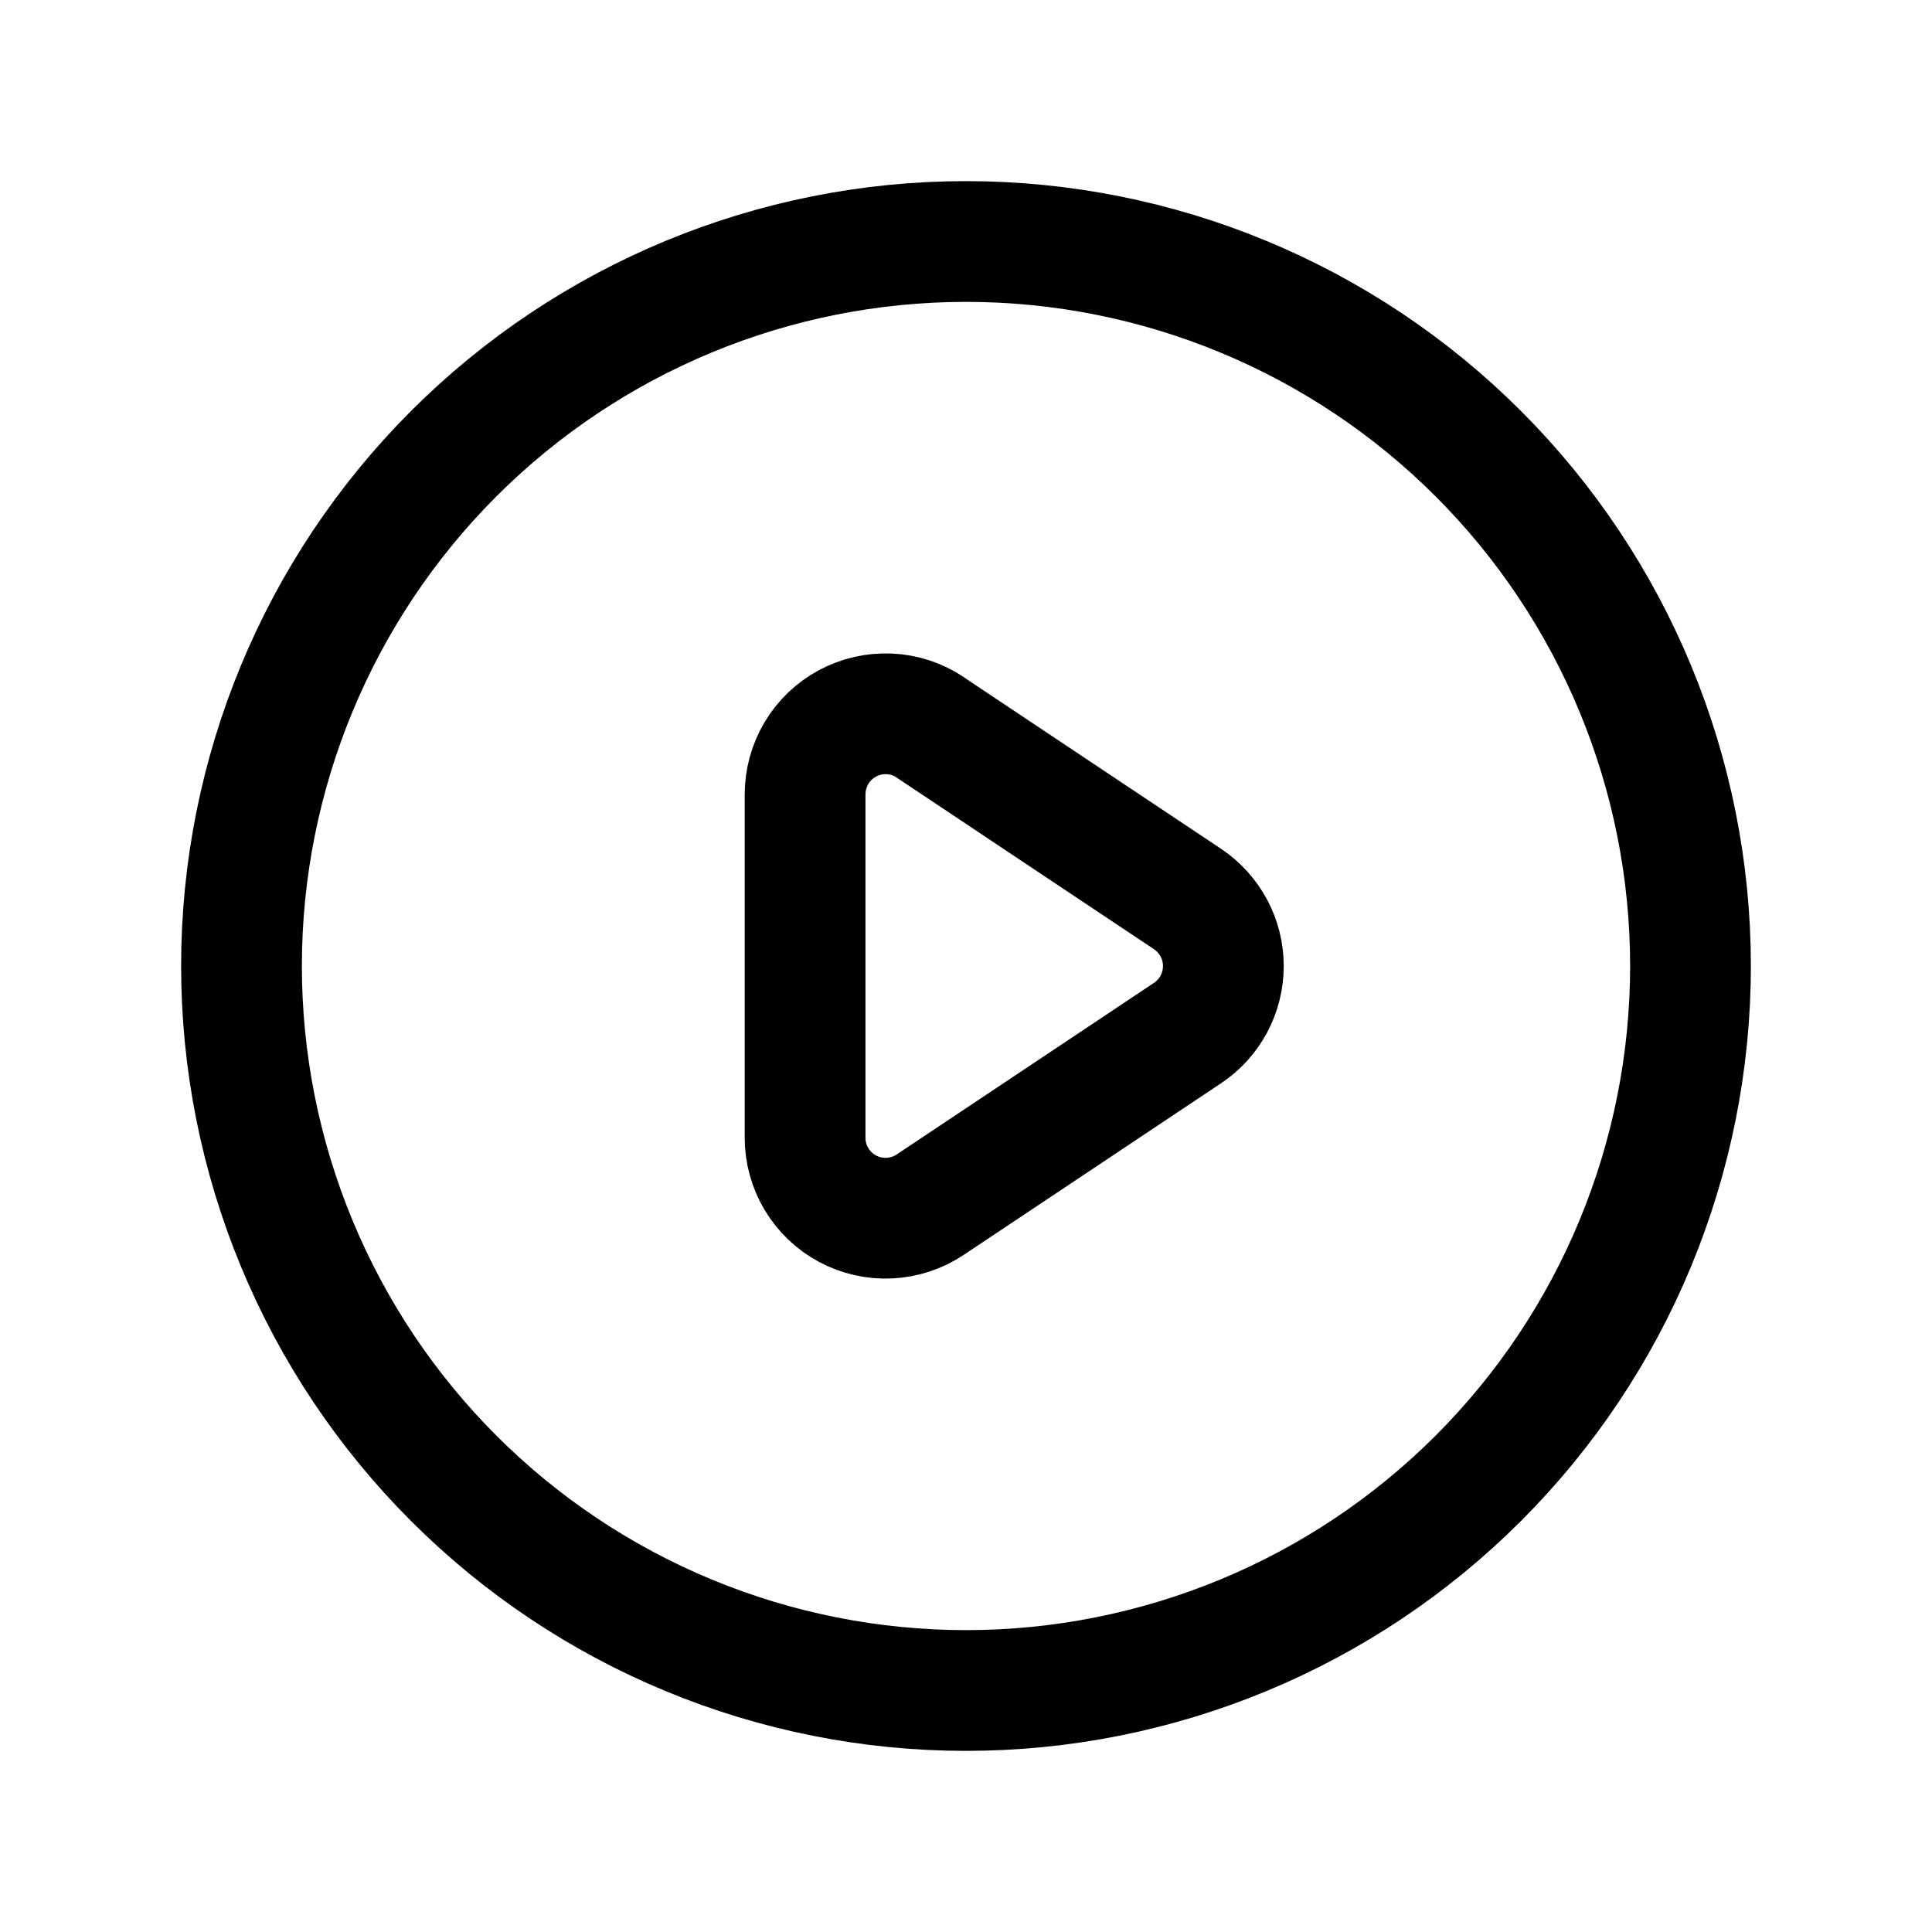 <svg xmlns="http://www.w3.org/2000/svg" fill="none" stroke-width="1.5" aria-hidden="true" data-slot="icon" viewBox="0 0 24 24" stroke="currentColor">
  <path stroke-linecap="round" stroke-linejoin="round" d="m11.555 9.036 3.197 2.132c.137.091.249.216.327.361.078.145.118.307.118.472s-.041.327-.118.472c-.078.145-.19.269-.327.36l-3.197 2.132c-.151.101-.326.158-.506.167s-.361-.032-.52-.117c-.16-.085-.293-.213-.386-.368-.093-.155-.142-.333-.142-.514V9.87c-0-.181.049-.359.141-.515.093-.156.226-.283.386-.369.16-.086.34-.126.521-.118s.356.066.507.167"/>
  <path stroke-linecap="round" stroke-linejoin="round" d="M20.315 15.444C20.767 14.352 21 13.182 21 12c0-2.387-.948-4.676-2.636-6.364C16.676 3.948 14.387 3 12 3c-2.387 0-4.676.948-6.364 2.636S3 9.613 3 12c0 1.182.233 2.352.685 3.444.452 1.092 1.115 2.084 1.951 2.92.836.836 1.828 1.499 2.92 1.951S10.818 21 12 21s2.352-.233 3.444-.685c1.092-.452 2.084-1.115 2.92-1.951.836-.836 1.499-1.828 1.951-2.92"/>
</svg>
